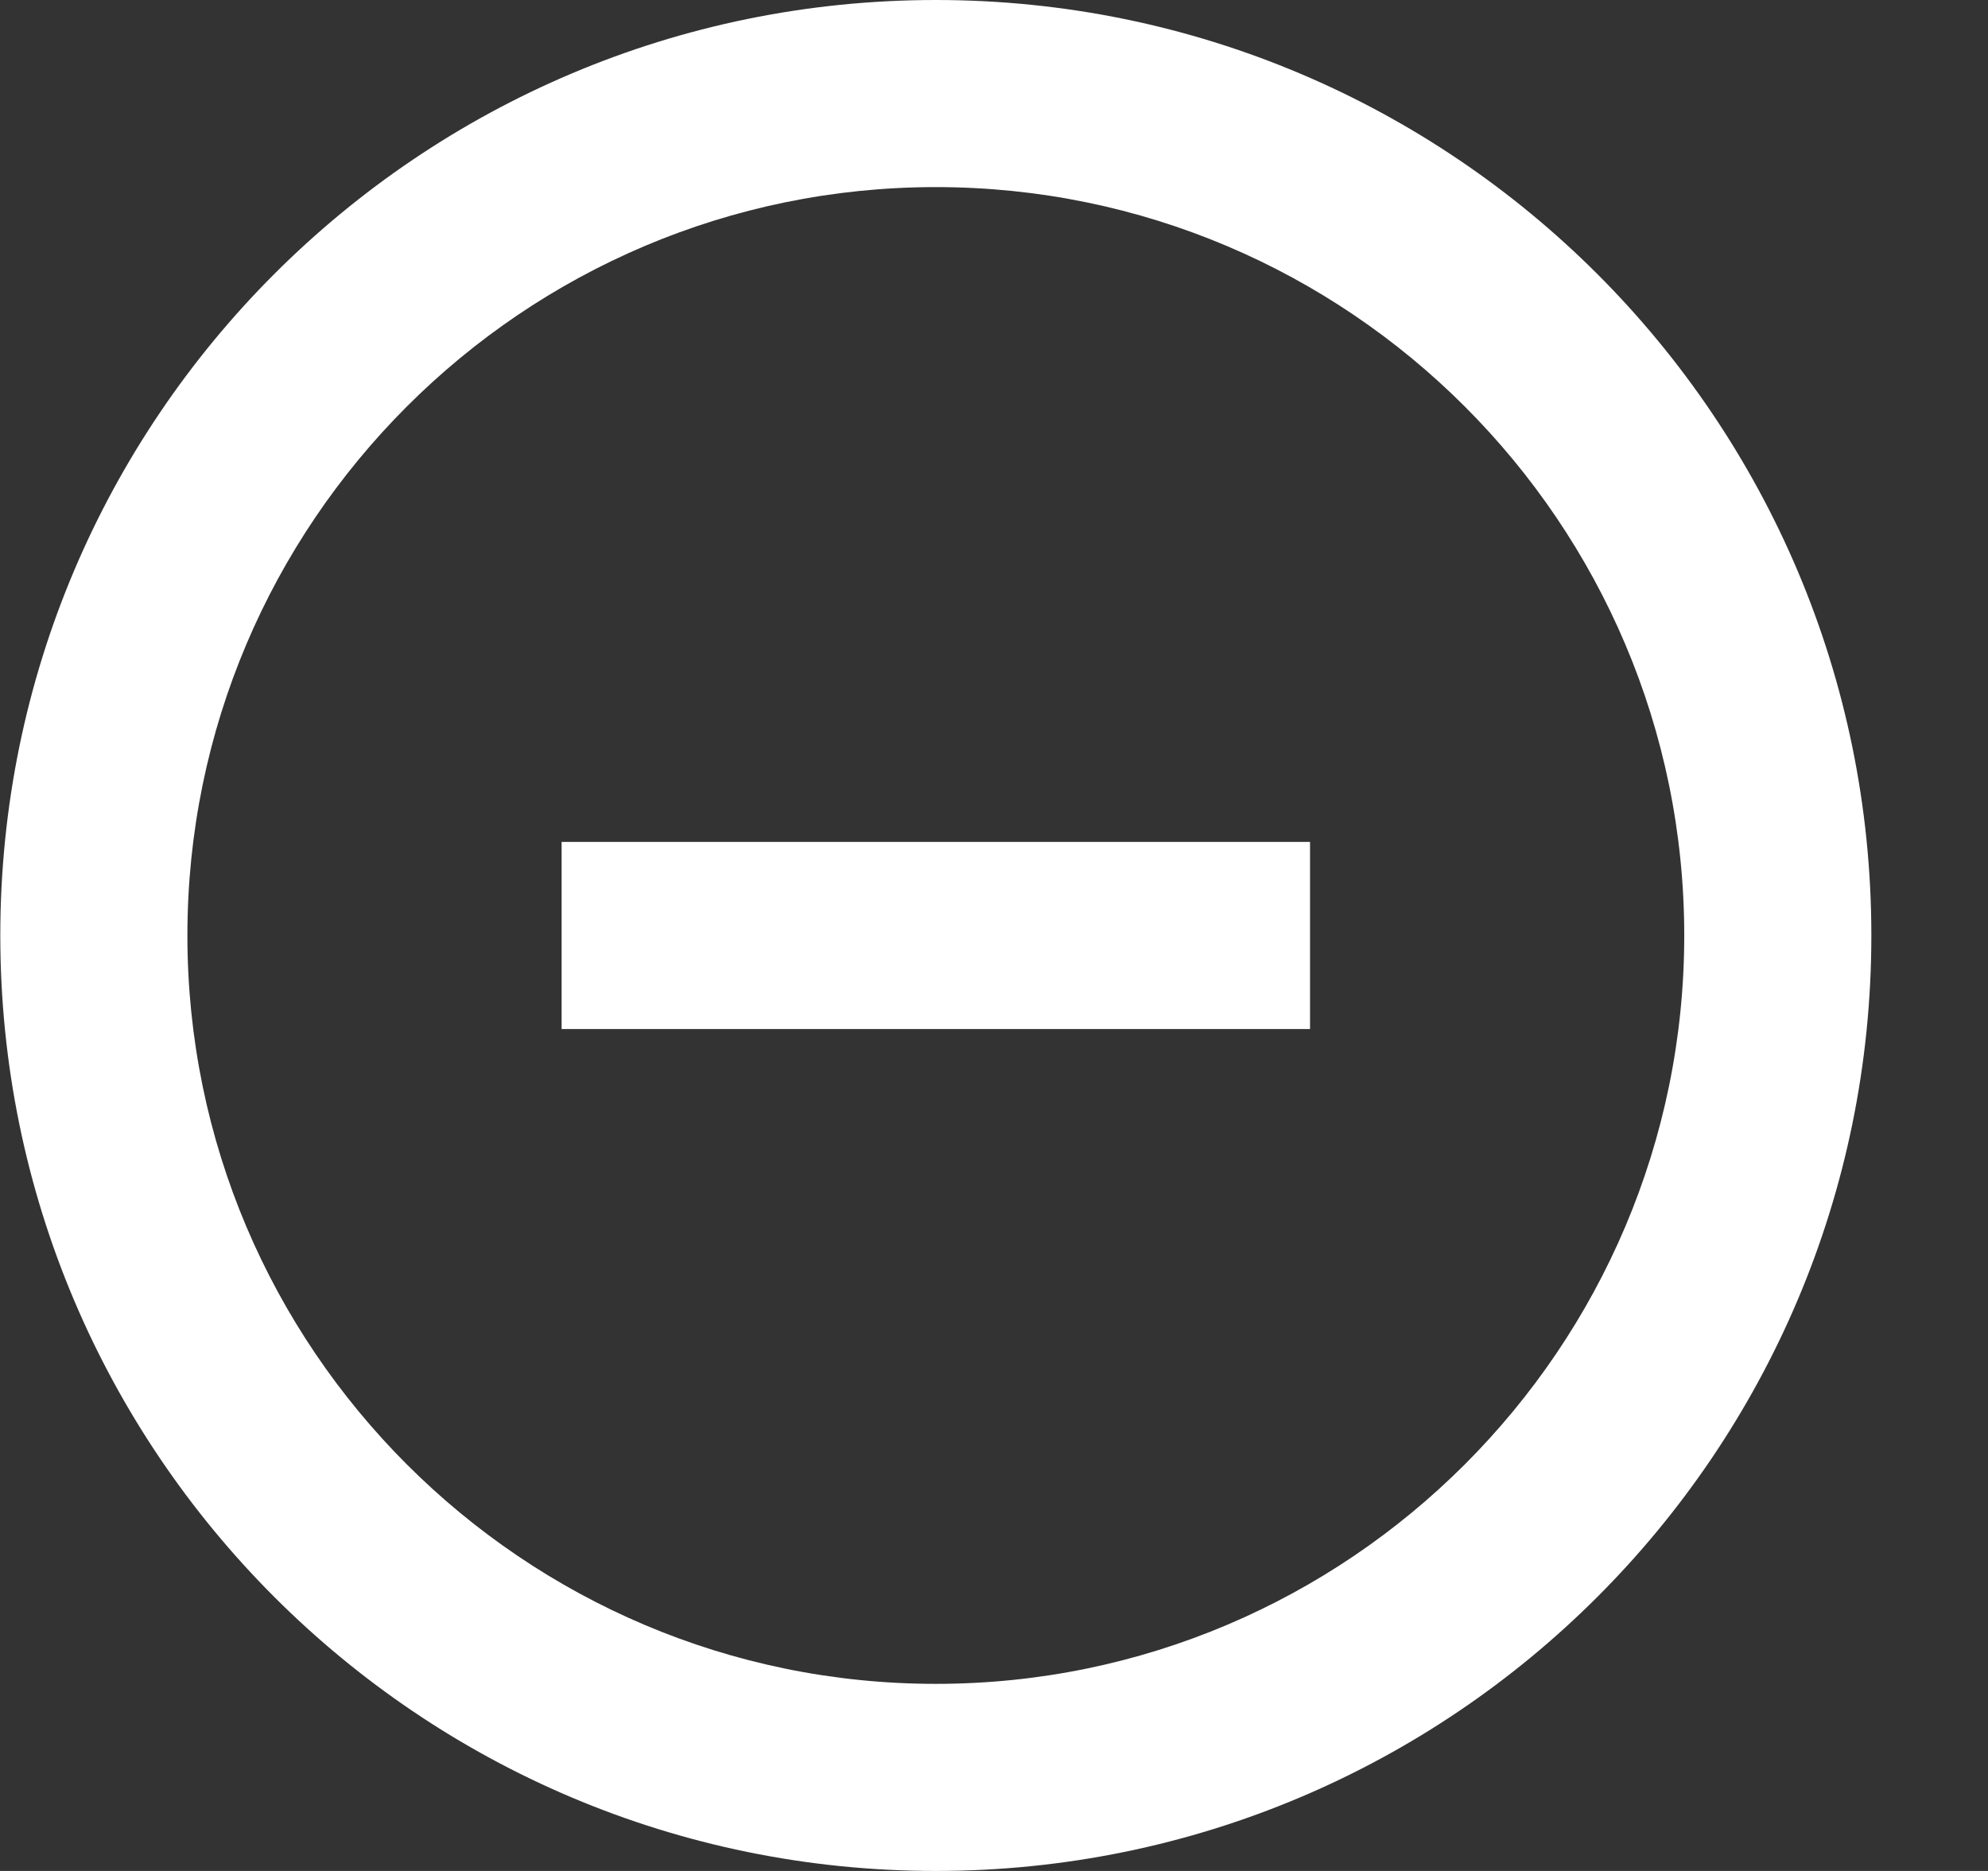 <!-- Generated by IcoMoon.io -->
<svg version="1.1" xmlns="http://www.w3.org/2000/svg" width="34" height="32" viewBox="0 0 34 32">
<rect x="0" y="0" width="34" height="32" fill="#333333" stroke="none"/>
<title>as-minus_circle-1</title>
<path fill="#fff" d="M9.605 17.6h12.8v-3.2h-12.8v3.2zM16.005 28.8c-7.059 0-12.8-5.742-12.8-12.8 0-7.059 5.741-12.8 12.8-12.8 7.058 0 12.8 5.741 12.8 12.8 0 7.058-5.742 12.8-12.8 12.8zM16.005 0c-8.837 0-16 7.163-16 16s7.163 16 16 16c8.835 0 16-7.163 16-16s-7.165-16-16-16z"></path>
</svg>
